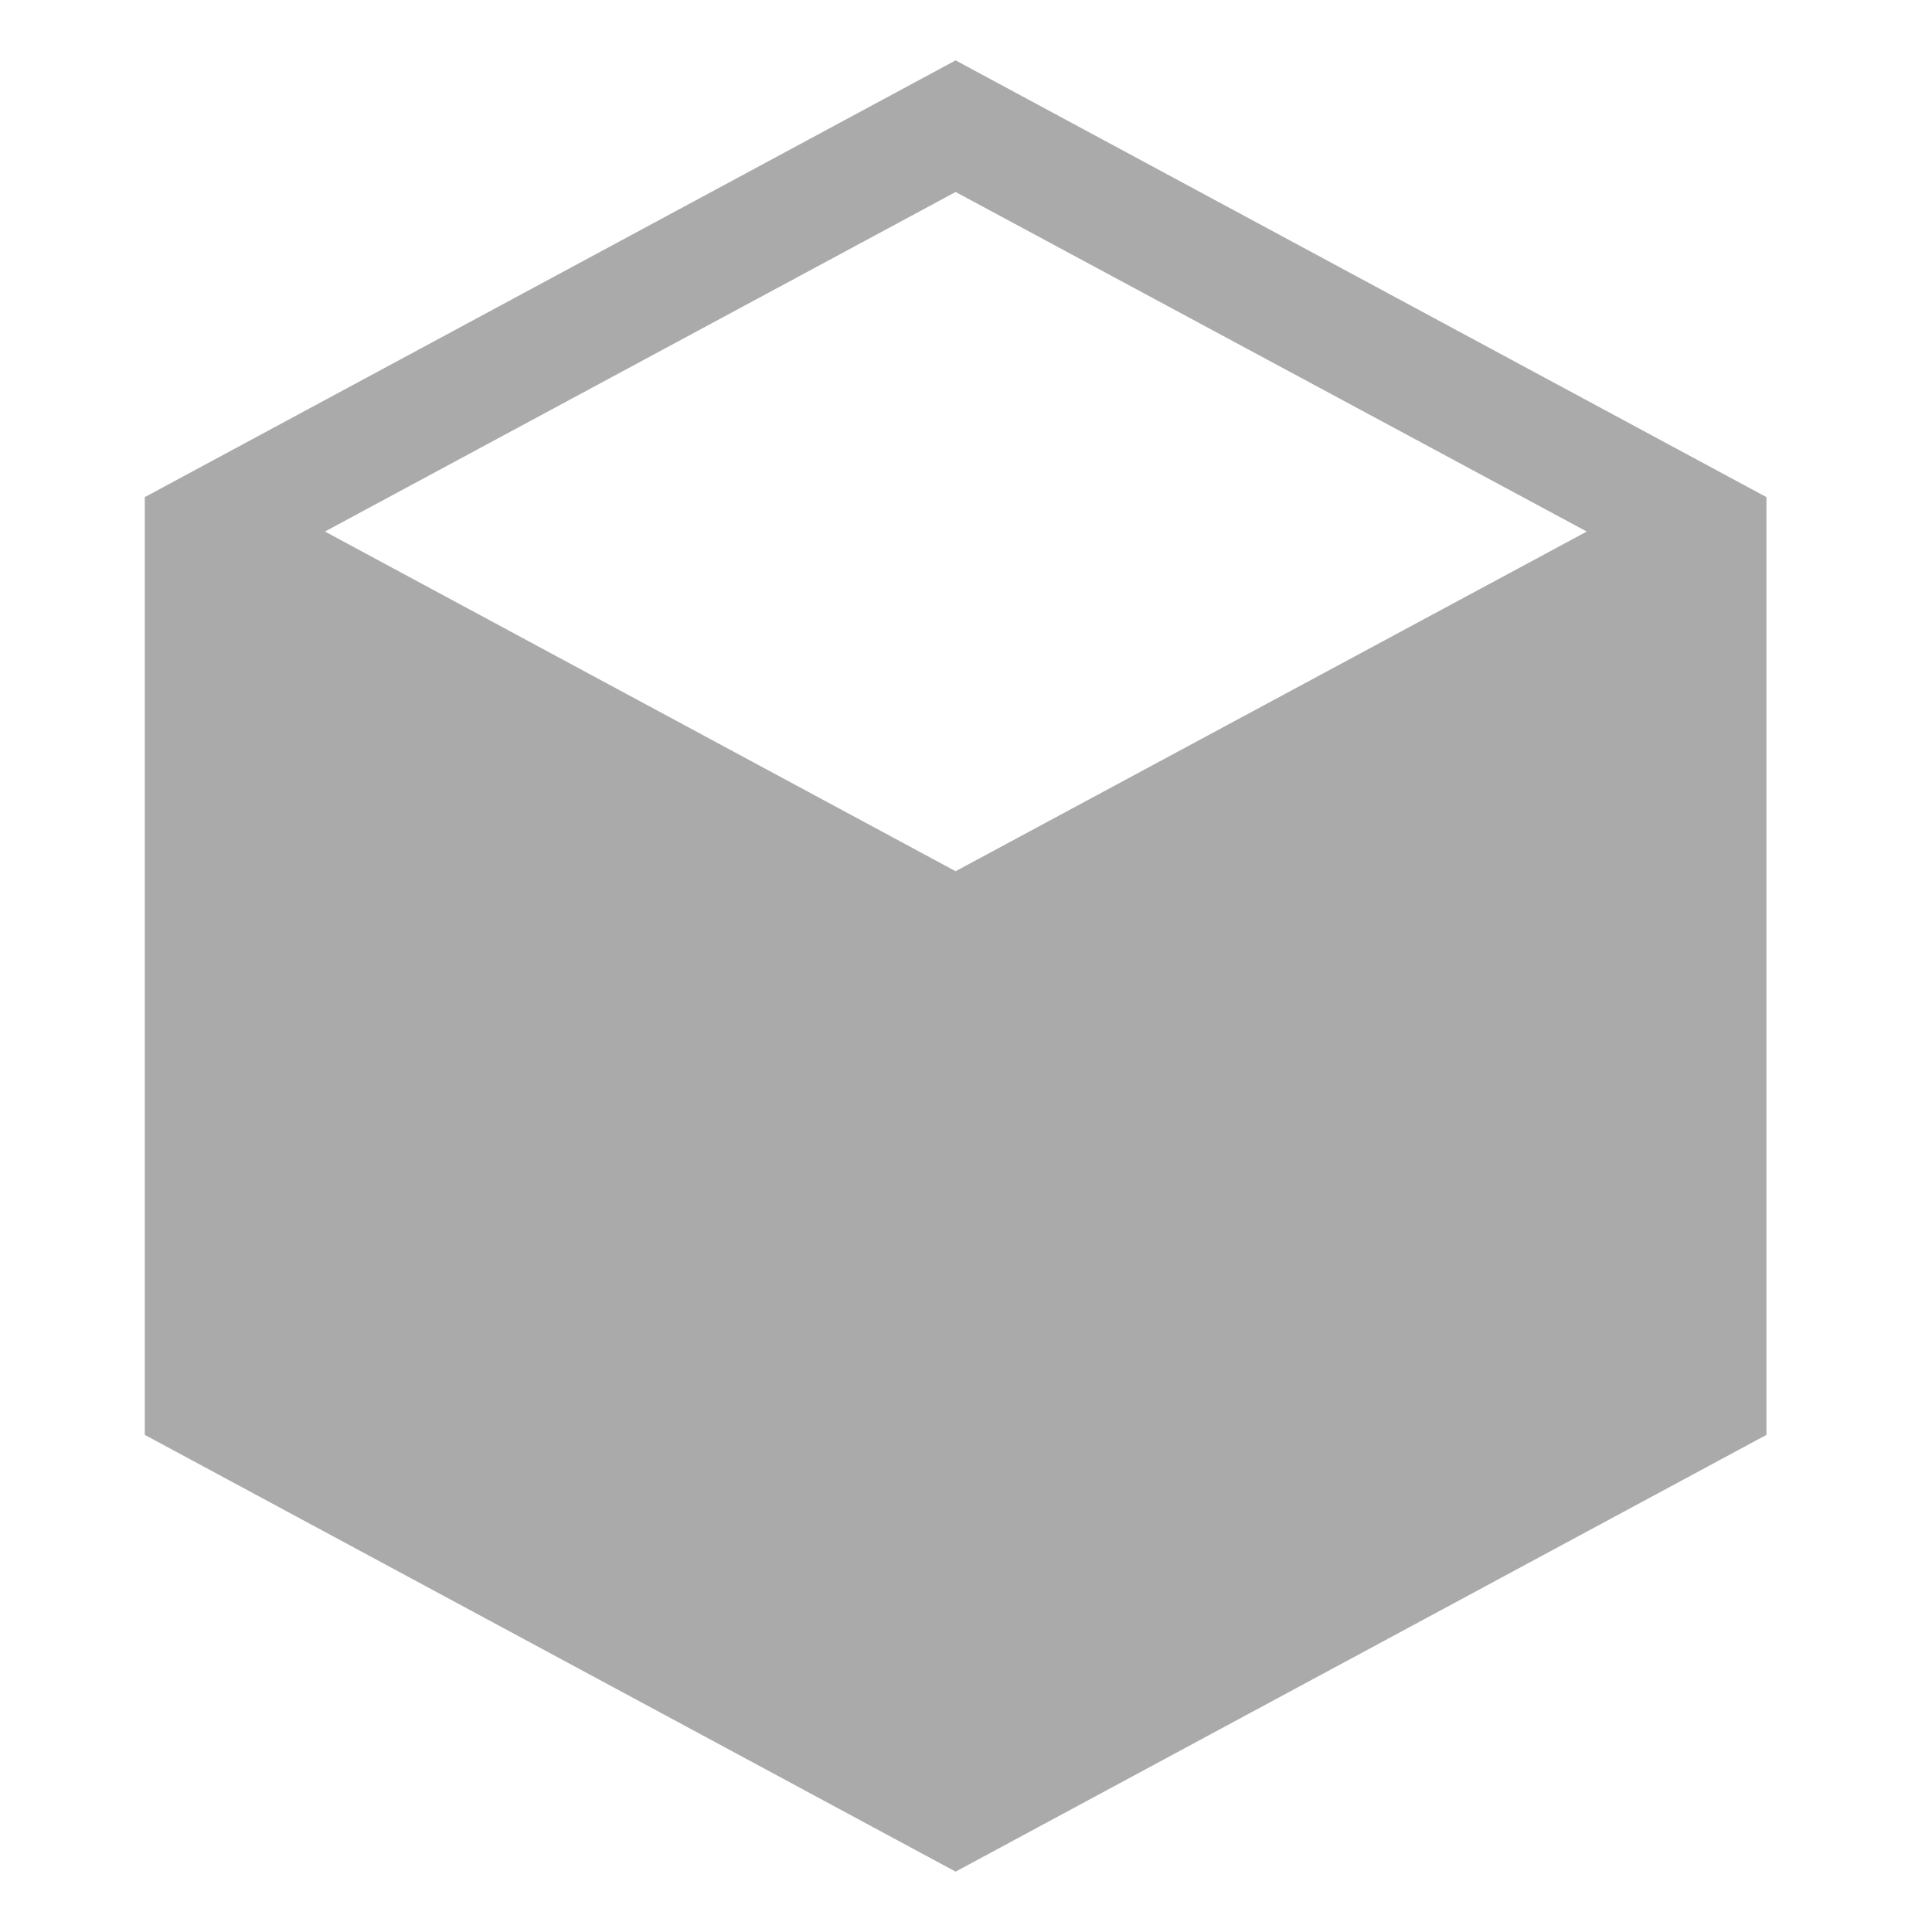 
<svg xmlns="http://www.w3.org/2000/svg" xmlns:xlink="http://www.w3.org/1999/xlink" width="16px" height="16px" viewBox="0 0 16 16" version="1.1">
<g id="surface1">
<path style=" stroke:none;fill-rule:evenodd;fill:#aaaaaa;fill-opacity:1;" d="M 7.914 0.5 L 1.199 4.117 L 1.199 11.883 L 7.914 15.5 L 14.629 11.883 L 14.629 4.117 Z M 7.914 1.59 L 13.141 4.402 L 7.914 7.215 L 2.691 4.402 Z M 7.914 1.59 "/>
</g>
</svg>
